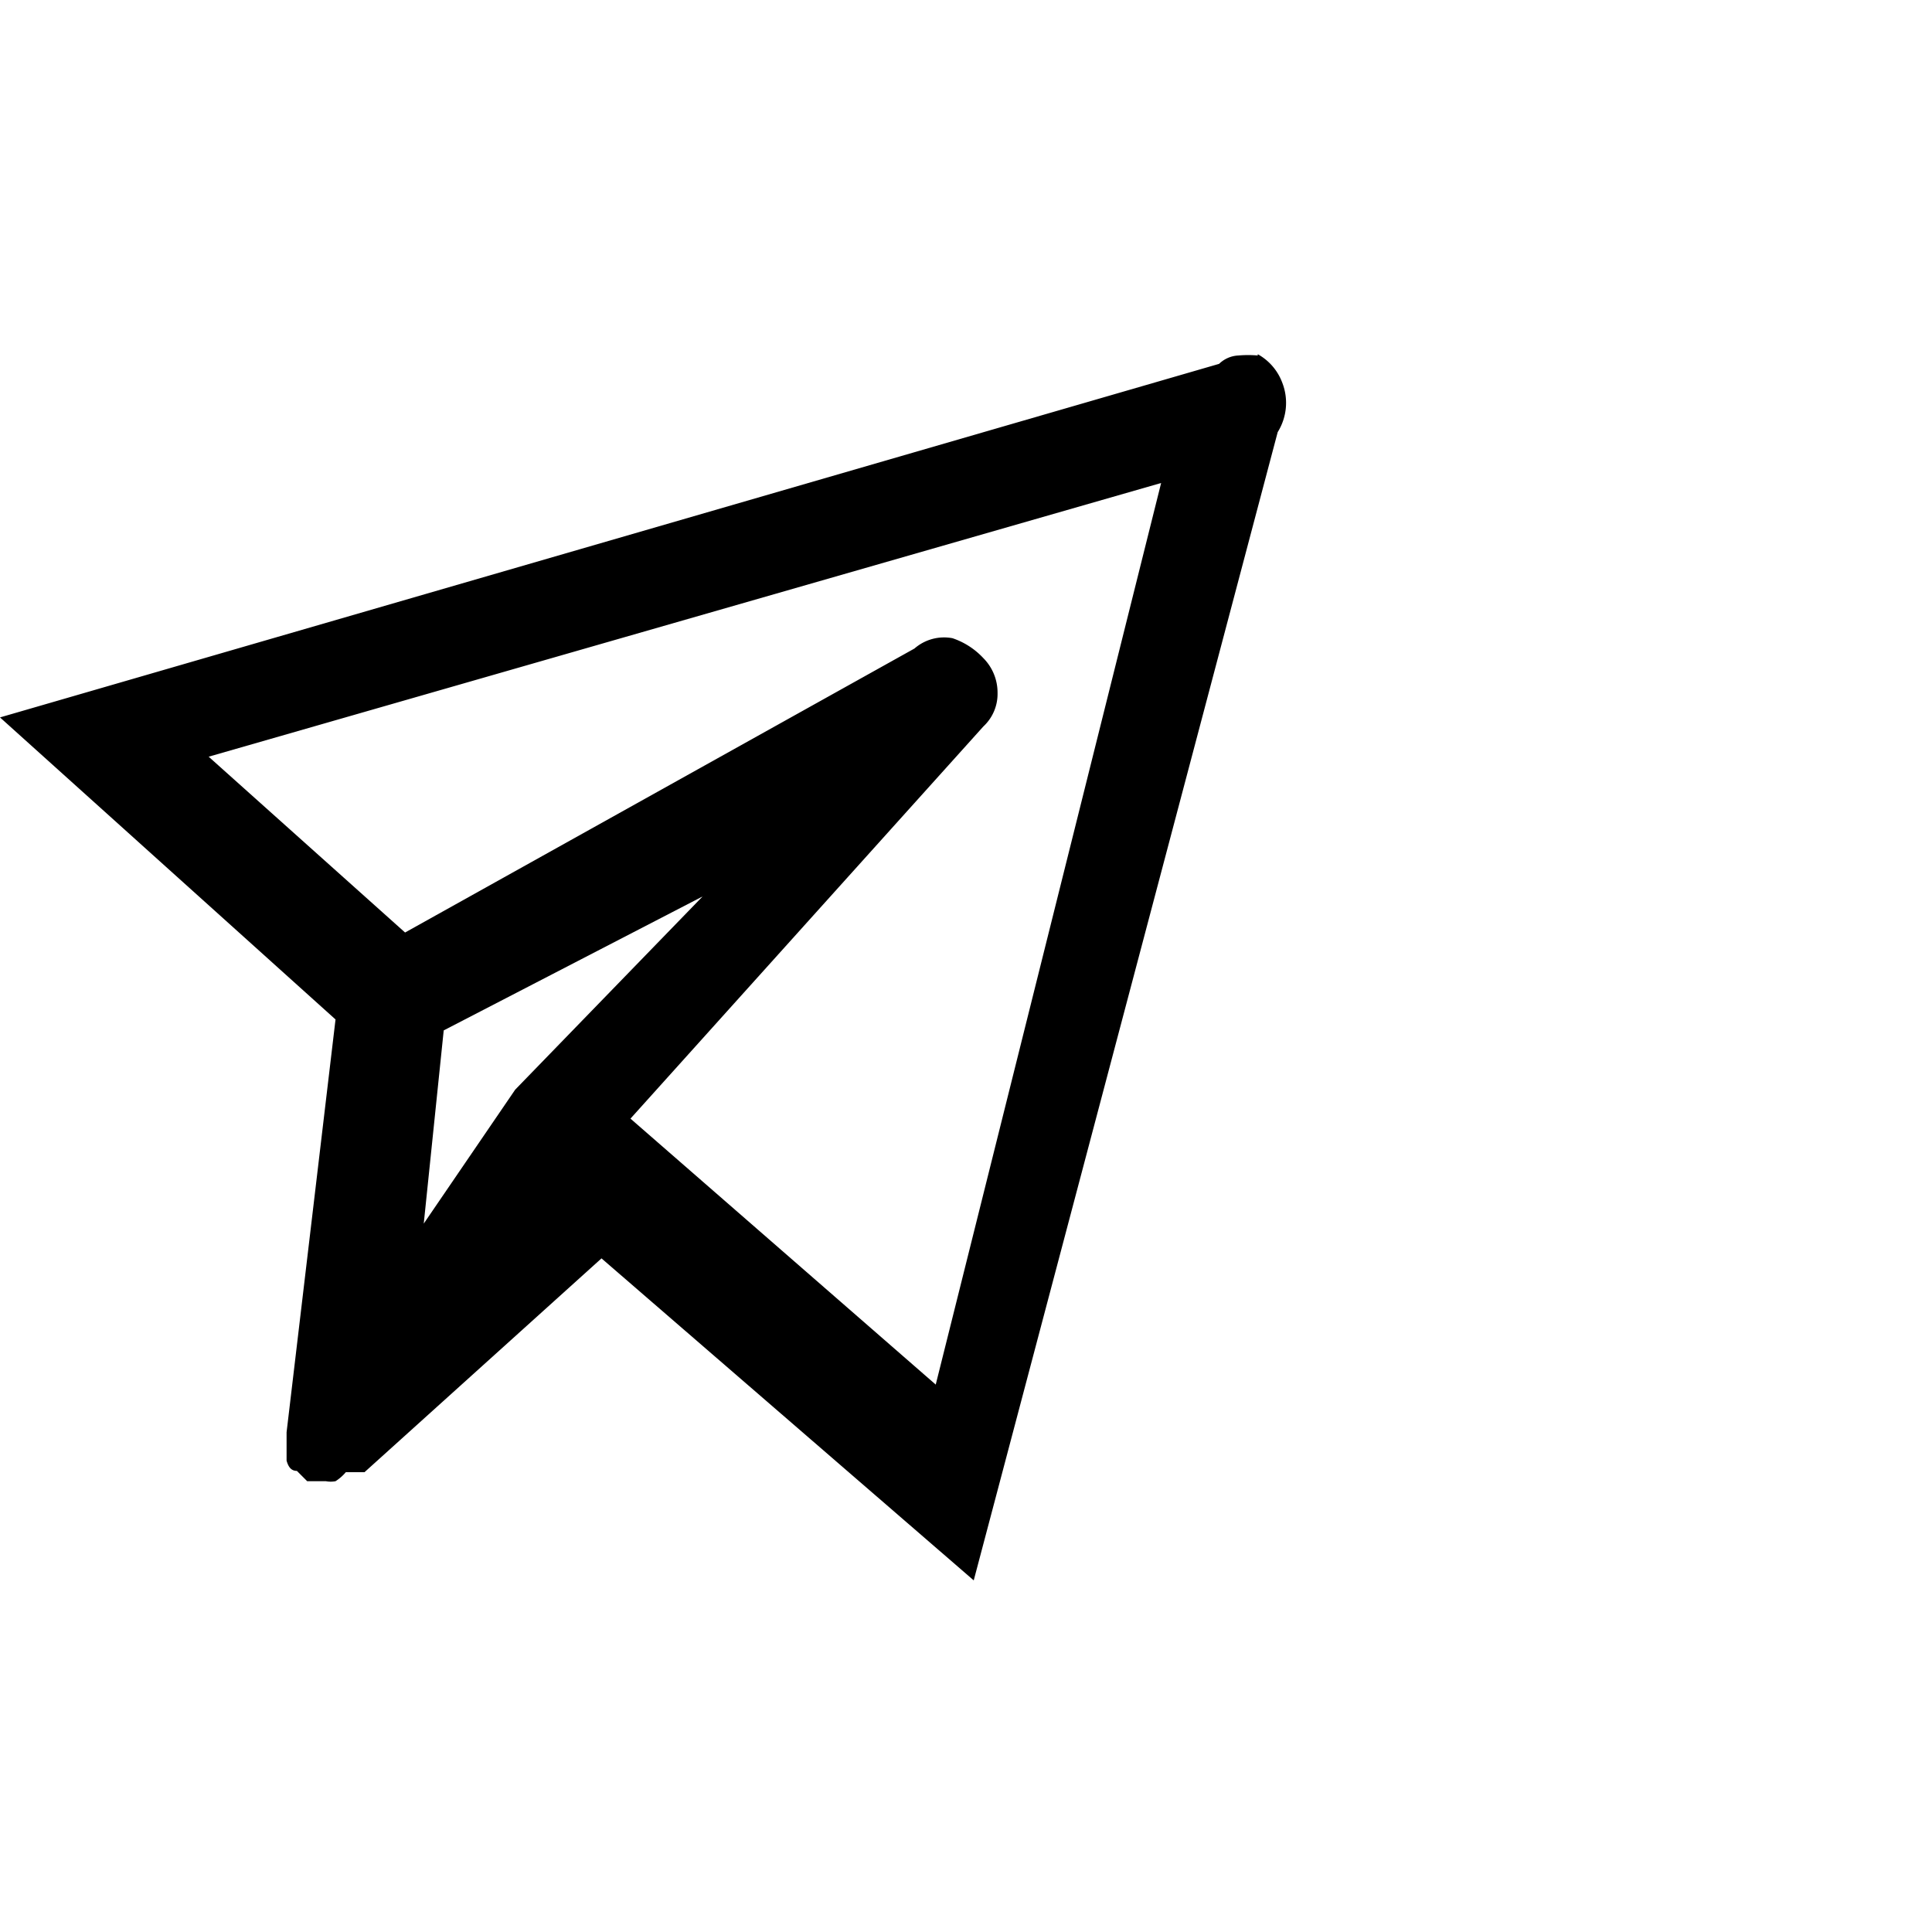 <svg xmlns="http://www.w3.org/2000/svg" viewBox="0 0 30 30"><defs><style>.cls-1{opacity:0.09;}.cls-2{fill:none;}</style></defs><title>Email</title><g id="Layer_2" data-name="Layer 2"><g id="Layer_10" data-name="Layer 10"><path d="M19.53,5.5a.84.84,0,0,1,.38.44.86.86,0,0,1-.07.77L15.12,24.54l-5.78-5L5.66,22.86H5.37a.7.7,0,0,1-.16.14.4.4,0,0,1-.15,0H4.77l-.16-.16c-.08,0-.13-.05-.16-.16v-.44l.76-6.41L0,11.14,18.93,5.65a.46.46,0,0,1,.3-.13,1.73,1.73,0,0,1,.3,0Zm-5,16,3.5-14L3.24,11.75l3.05,2.73,7.91-4.41a.7.7,0,0,1,.59-.16,1.16,1.16,0,0,1,.48.31.76.76,0,0,1,.22.54.69.69,0,0,1-.22.52L9.79,17.37ZM8,16.92l2.91-3L6.89,16l-.31,3Z"/><g class="cls-1"><rect class="cls-2" width="30" height="30"/></g></g></g></svg>